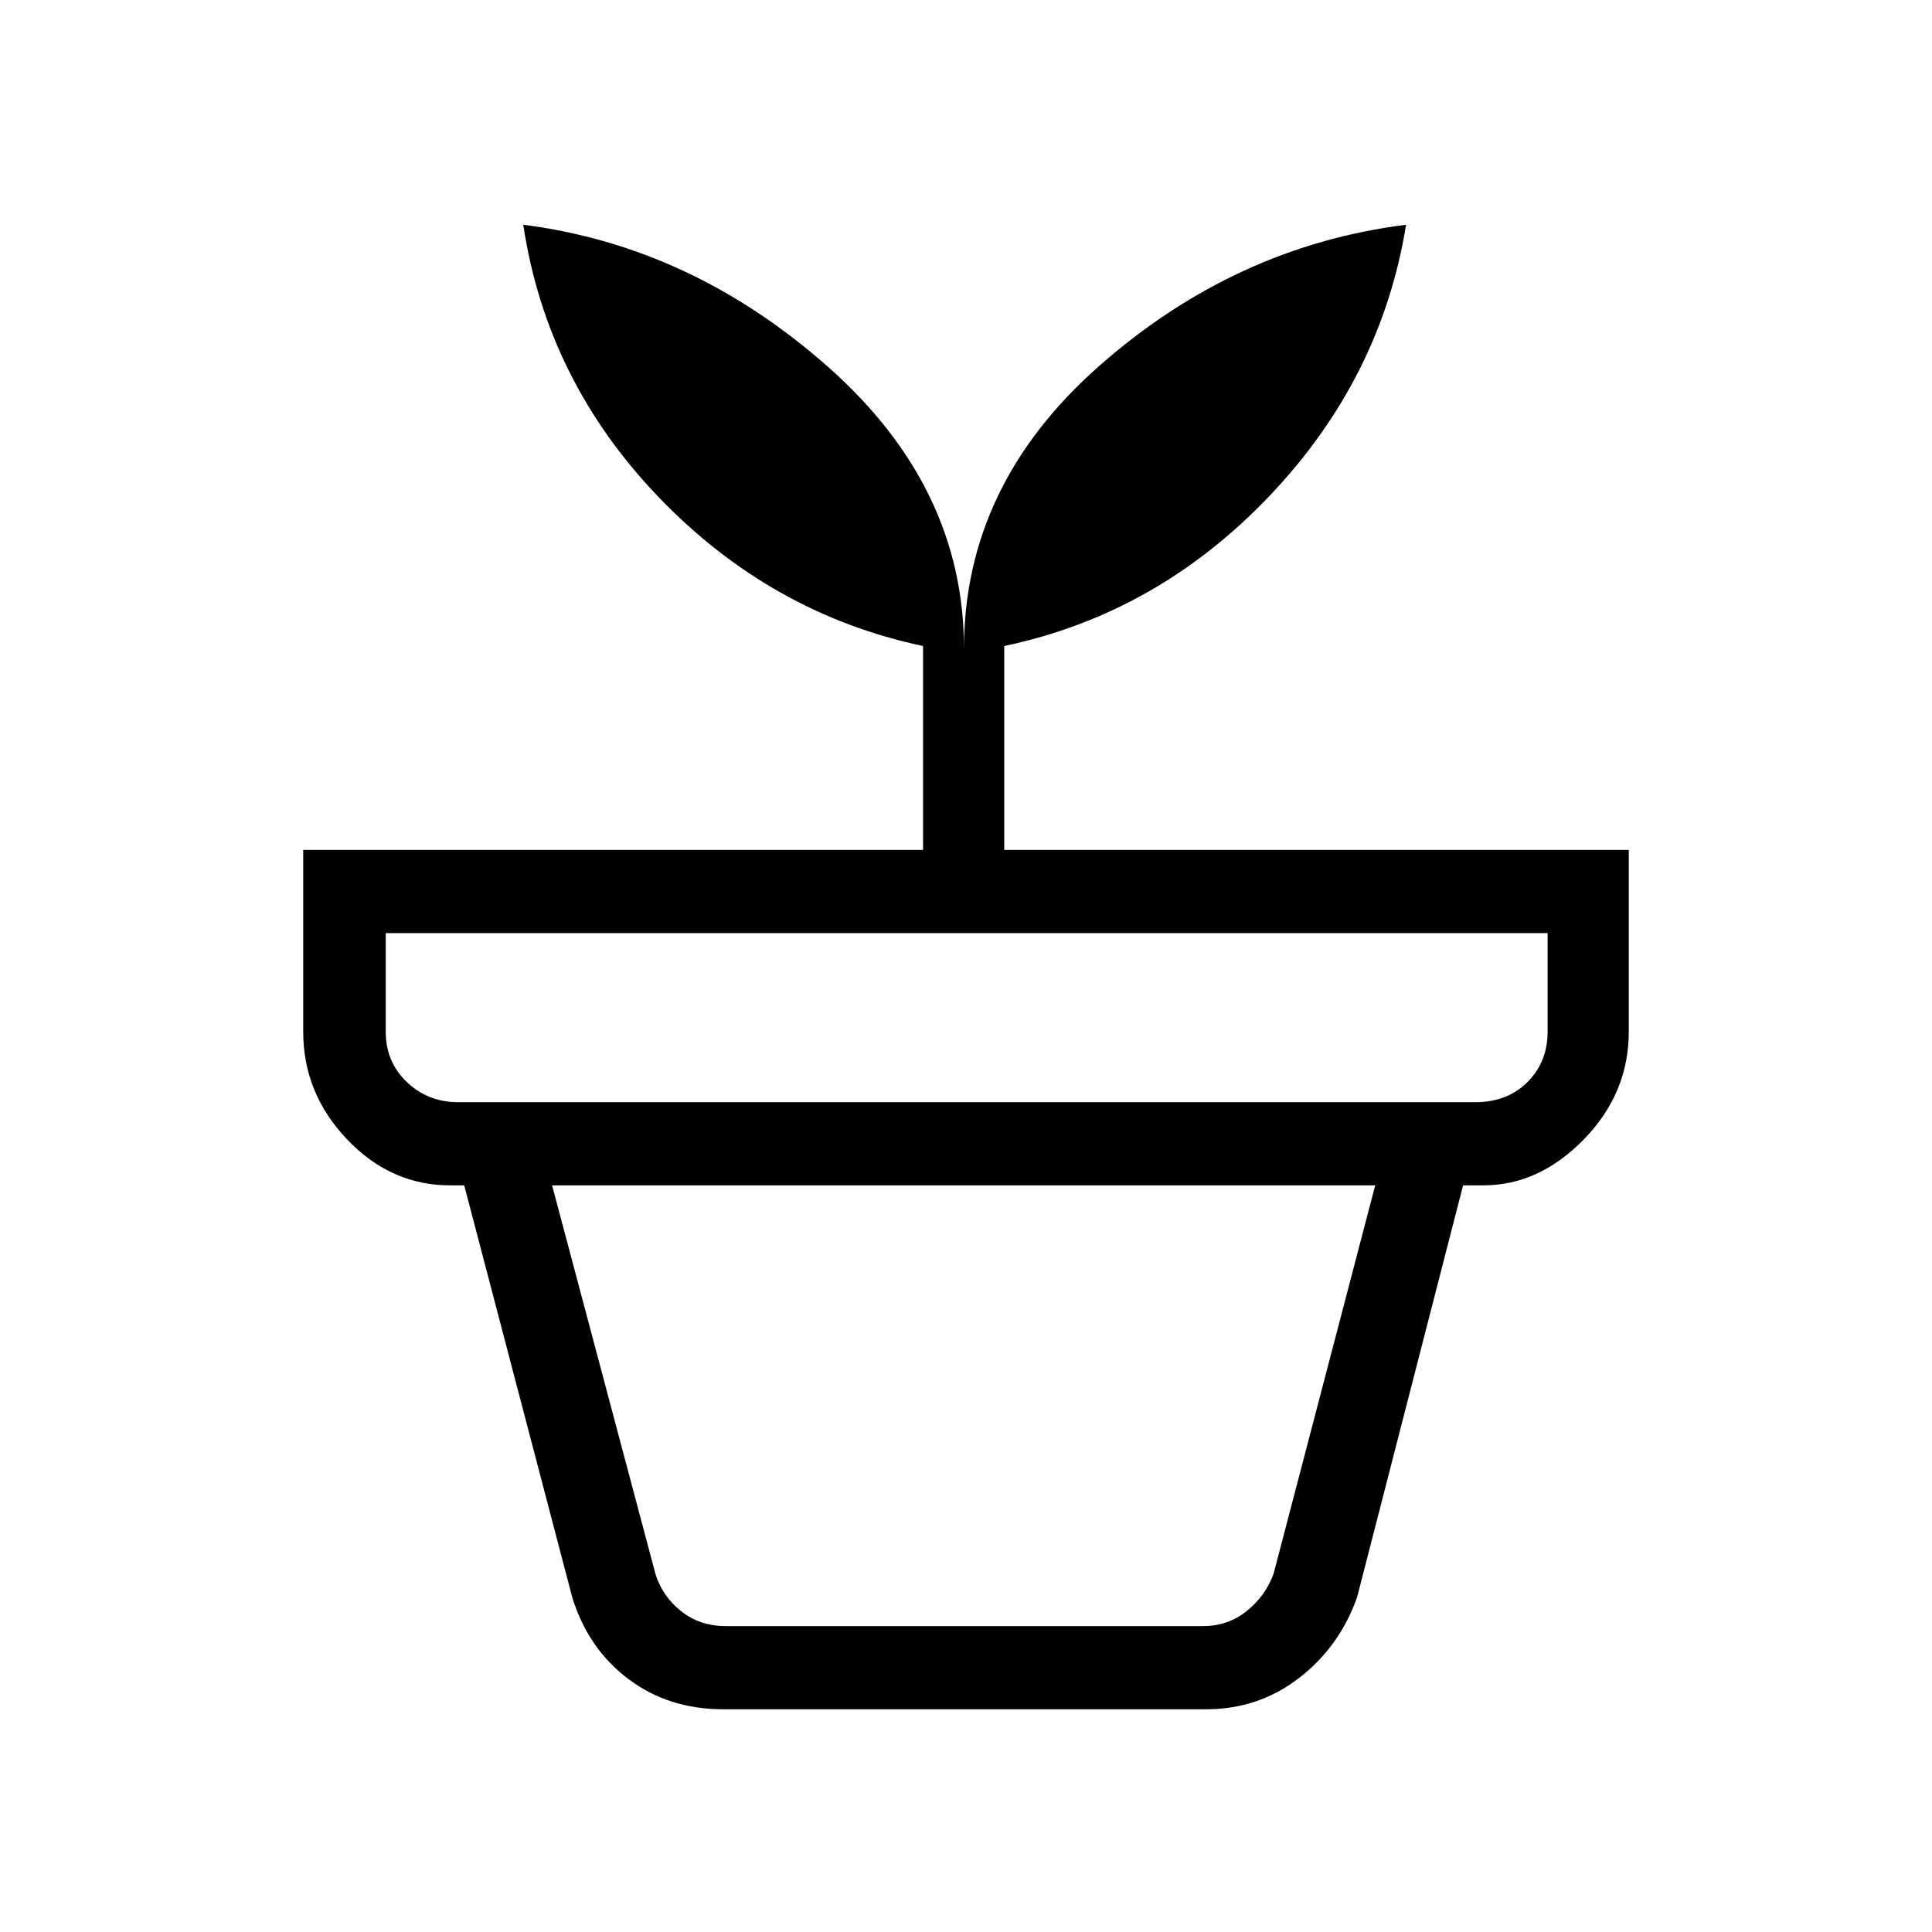 <svg xmlns="http://www.w3.org/2000/svg" height="40" viewBox="0 -960 960 960" width="40"><path d="M360.67-152h237.16q12.33 0 21.67-7.5 9.33-7.5 13.33-18.5l50.5-193h-409l51.34 193q3.33 11 12.66 18.5 9.34 7.5 22.34 7.5Zm-1.34 41.33q-27.09 0-47.1-15.04-20-15.04-27.9-40.62L230.67-371H727l-52.67 204.67q-8.71 24.58-28.85 40.12-20.15 15.54-46.15 15.54h-240ZM227.67-412.33H733q16 0 26-10t10-25v-49H191.67v49q0 15 10.5 25t25.5 10ZM479-637.67q0-81.36 67.4-140.68 67.41-59.32 152.27-69.98-12.34 76.47-68 134.9Q575-655 499-639v101.33h310.33v90.34q0 30.56-22.29 53.44Q764.75-371 737-371H223.67q-29.5 0-51.25-22.89-21.75-22.88-21.75-53.44v-90.34h308V-639Q383-655 327.33-712.93q-55.66-57.93-67.33-135.4 83.58 10.66 151.29 70.48Q479-718.03 479-637.67Z"/></svg>